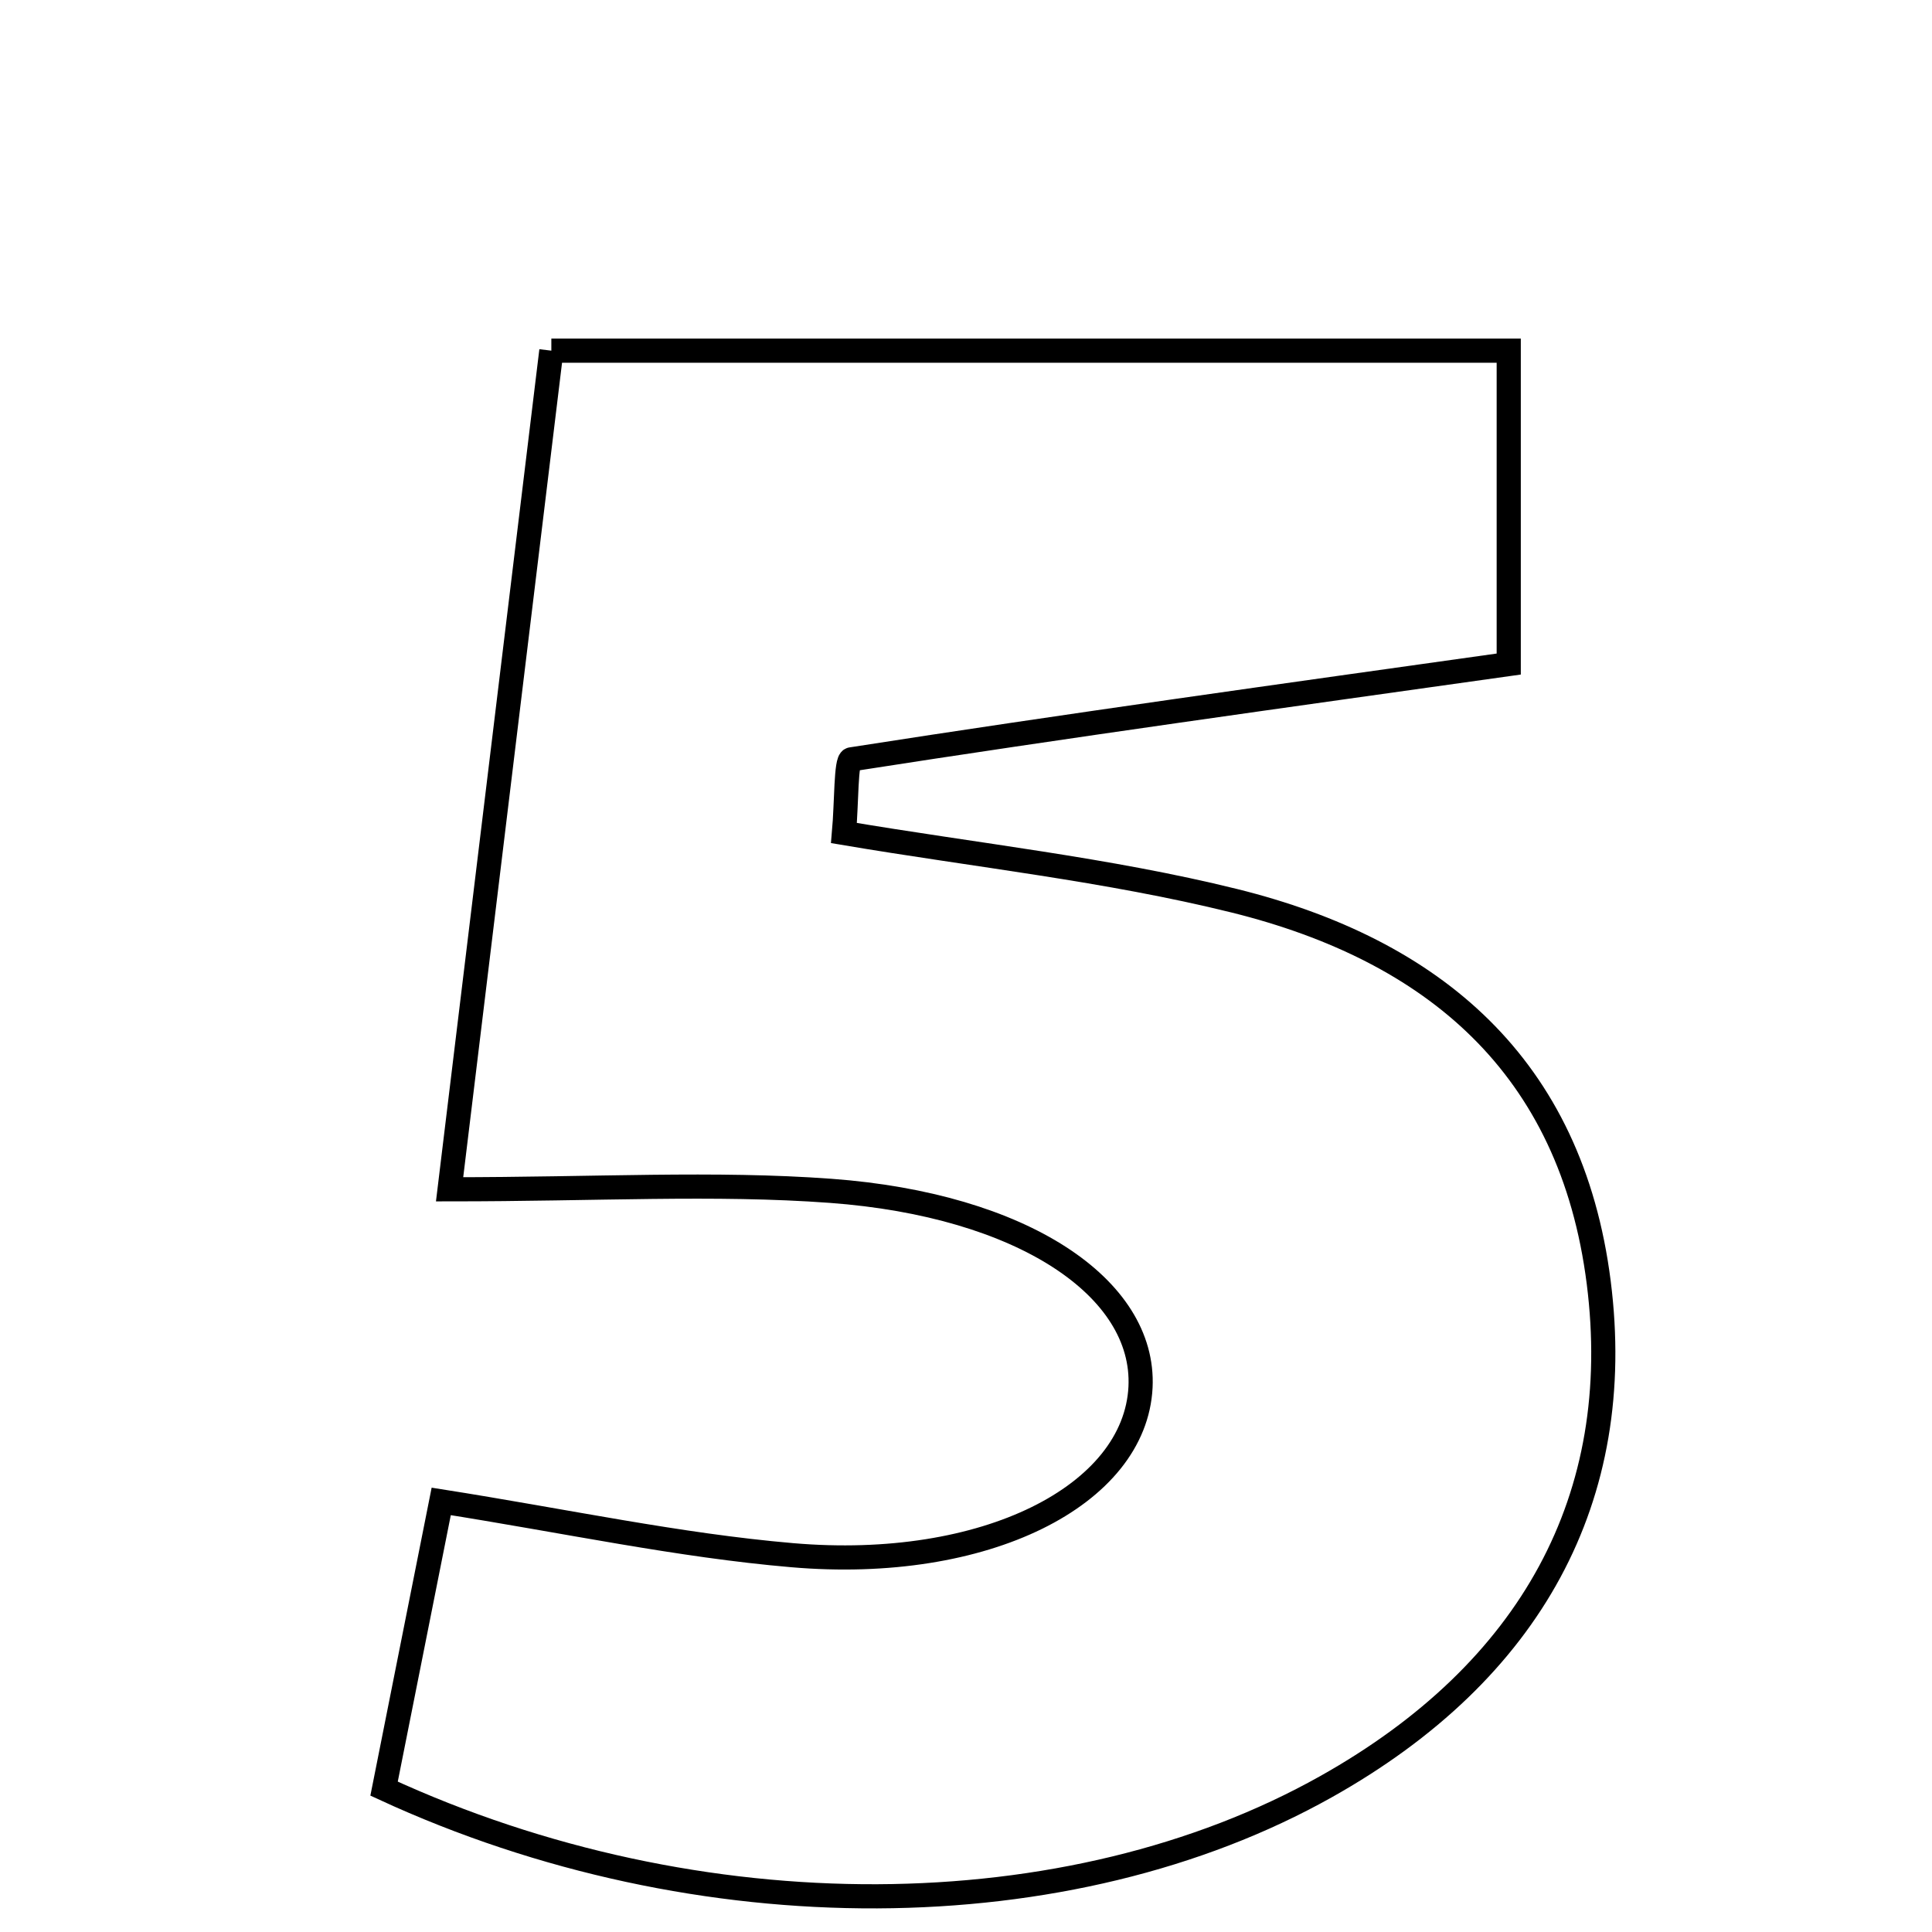 <svg xmlns="http://www.w3.org/2000/svg" viewBox="0.0 0.0 24.0 24.0" height="200px" width="200px"><path fill="none" stroke="black" stroke-width=".3" stroke-opacity="1.0"  filling="0" d="M6.849 4.356 C10.786 4.356 14.653 4.356 18.742 4.356 C18.742 5.639 18.742 6.941 18.742 8.249 C15.964 8.64 13.265 9.013 10.574 9.433 C10.506 9.444 10.518 9.967 10.484 10.348 C12.12 10.625 13.755 10.799 15.335 11.19 C17.802 11.802 19.518 13.236 19.86 15.932 C20.197 18.596 19.03 20.76 16.472 22.195 C13.285 23.984 8.692 24.029 4.771 22.219 C4.983 21.152 5.205 20.036 5.481 18.651 C7.035 18.896 8.429 19.198 9.84 19.319 C12.243 19.526 14.102 18.575 14.168 17.231 C14.227 15.998 12.703 14.969 10.319 14.793 C8.875 14.687 7.417 14.774 5.585 14.774 C6.018 11.208 6.423 7.873 6.849 4.356"></path></svg>